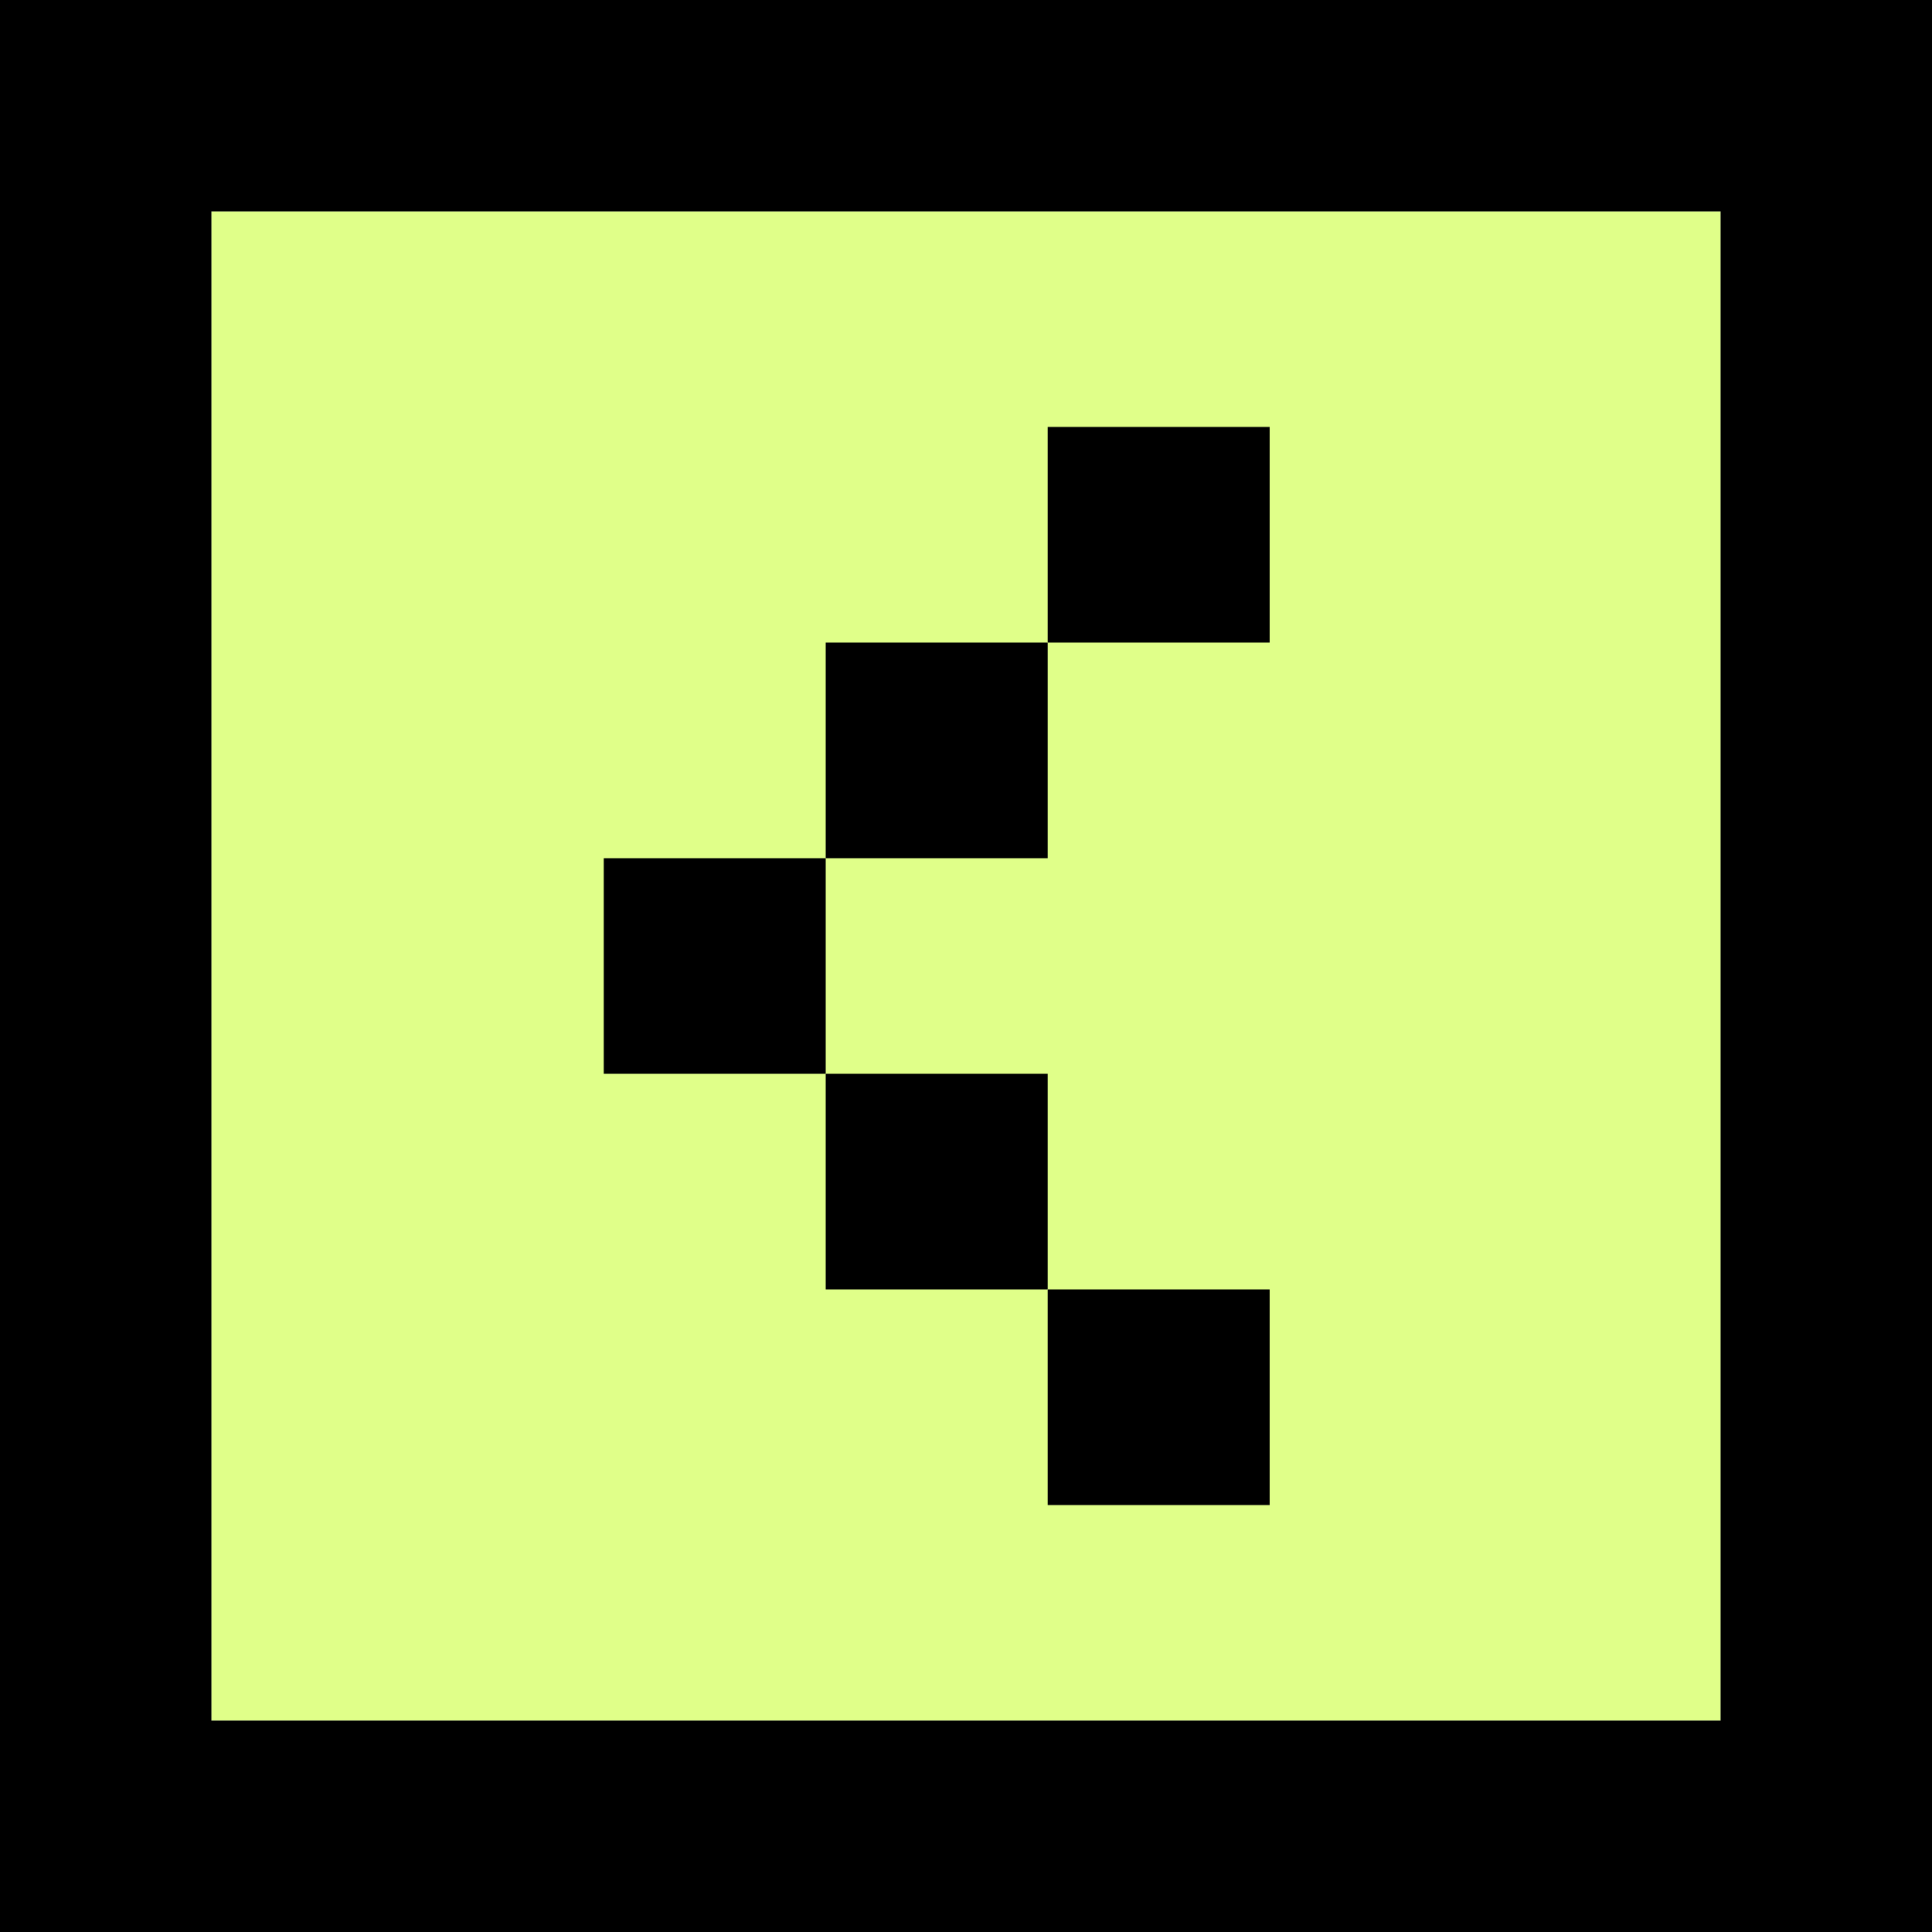 <svg width="64" height="64" viewBox="0 0 64 64" fill="none" xmlns="http://www.w3.org/2000/svg">
<rect x="0" y="0" width="64" height="64" fill="#808080" stroke="none"/>
<path d="M7 7H57V57H7V7Z" fill="#E0FF89"/>
<path d="M27.353 21.286H34.706V28.429H27.353V21.286Z" fill="black"/>
<path d="M20 28.429H27.353V35.571H20V28.429Z" fill="black"/>
<path d="M27.353 35.571H34.706V42.714H27.353V35.571Z" fill="black"/>
<path d="M34.706 14.143H42.059V21.286H34.706V14.143Z" fill="black"/>
<path d="M34.706 42.714H42.059V49.857H34.706V42.714Z" fill="black"/>
<path d="M7 3.5H3.5V7V57V60.5H7H57H60.5V57V7V3.5H57H7Z" stroke="black" stroke-width="7"/>
</svg>
